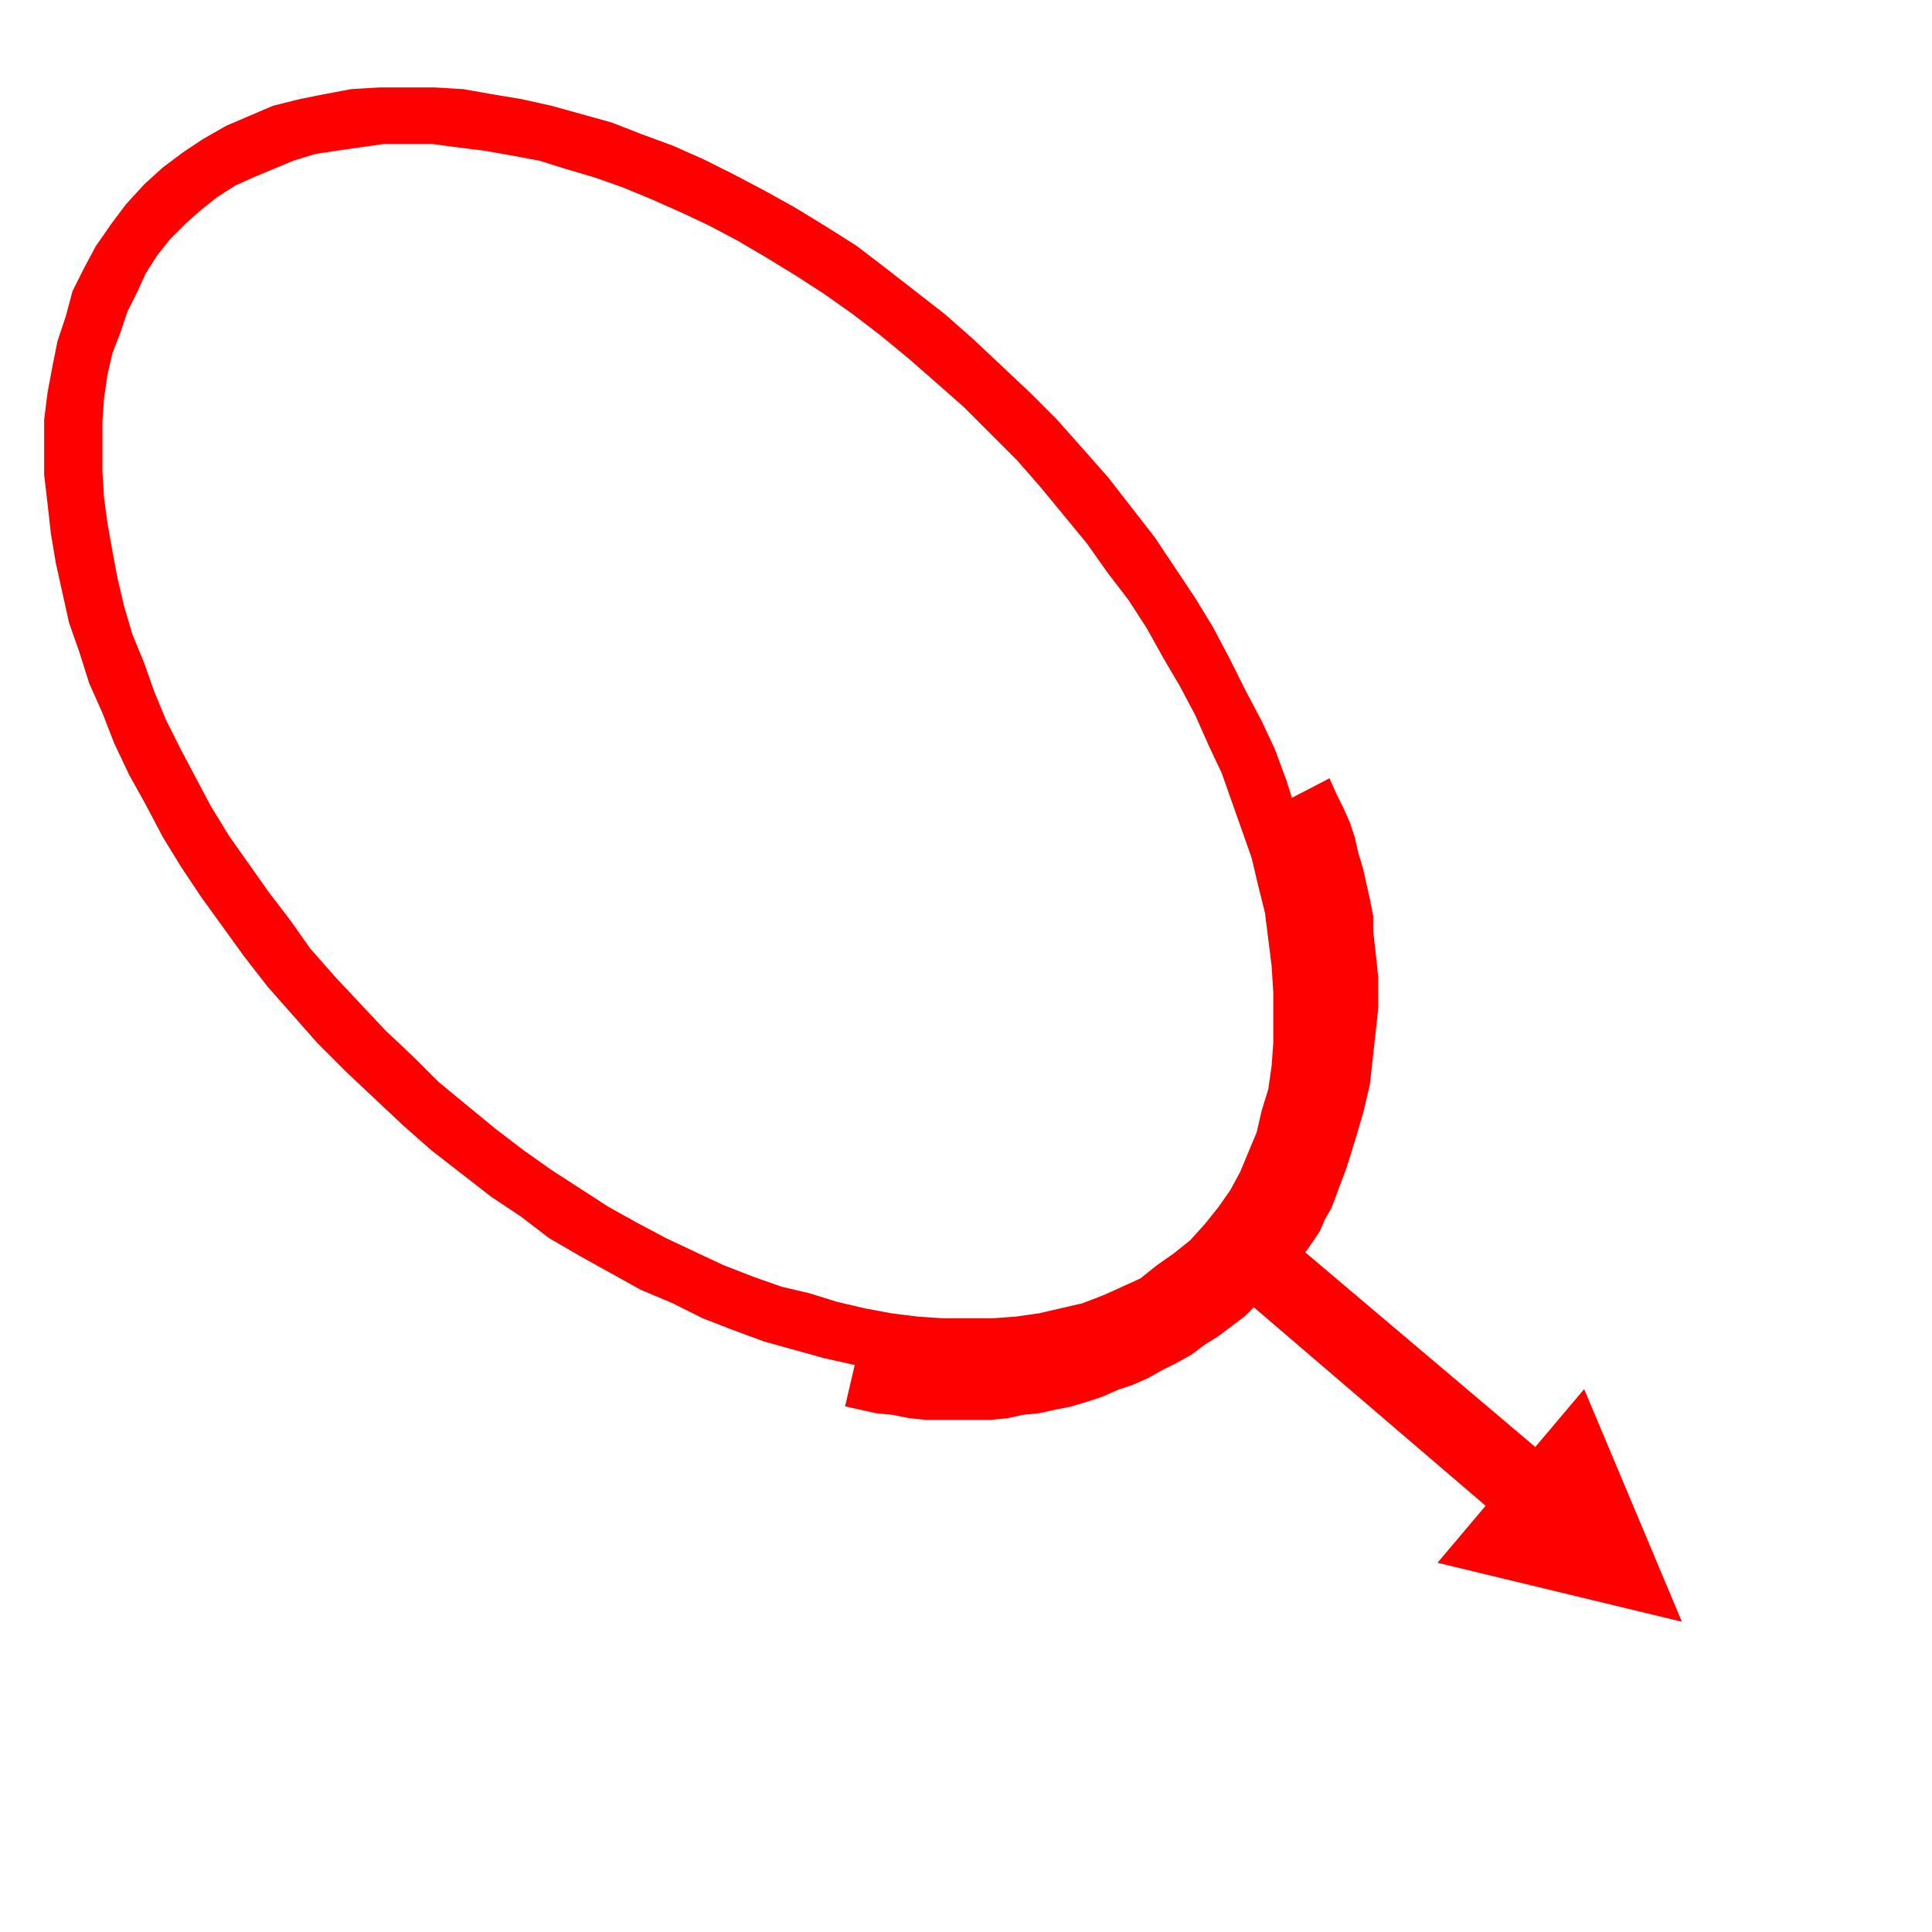 <?xml version="1.0" encoding="UTF-8"?>

<svg version="1.2" width="150px" height="150px" viewBox="0 0 1160 1160" xmlns="http://www.w3.org/2000/svg" xmlns:xlink="http://www.w3.org/1999/xlink">
 <g visibility="visible" id="MasterSlide_1_Standard">
  <g id="Drawing_1">
  <path fill="rgb(255,0,0)" stroke="rgb(255,0,0)" d="M 208,643 L 191,626 176,609 161,592 147,574 134,556 121,538 109,520 98,502 88,483 78,465 69,446 62,428 54,410 48,391 42,374 38,356 34,338 31,320 29,302 27,285 27,269 27,252 29,236 32,220 35,205 40,190 44,175 51,161 58,148 67,135 76,123 87,111 98,101 110,92 122,84 136,76 150,70 164,64 180,60 195,57 211,54 228,53 244,53 261,53 278,54 295,57 313,60 331,64 349,69 367,74 385,81 404,88 422,96 440,105 459,115 477,125 495,136 514,148 531,161 549,175 567,189 584,204 601,220 618,236 634,252 650,270 665,287 679,305 693,323 705,341 717,359 728,377 738,396 747,414 757,433 765,450 772,469 778,488 784,505 788,523 792,541 795,559 797,577 798,593 799,610 798,626 797,643 795,659 791,674 787,689 782,703 775,718 768,731 760,744 750,756 740,767 728,777 716,787 703,795 690,802 676,809 661,815 646,819 631,822 615,825 598,826 582,826 565,826 548,825 531,822 513,819 495,815 477,810 459,805 440,798 422,791 404,782 385,774 367,764 349,754 330,743 313,730 295,718 277,704 259,690 242,675 225,659 208,643 Z M 248,635 L 263,650 280,664 297,678 314,691 331,703 348,714 365,725 383,735 400,744 417,752 434,760 452,767 469,773 486,777 502,782 519,786 535,789 551,791 566,792 581,792 596,792 610,791 624,789 637,786 650,783 663,778 674,773 685,768 695,760 705,753 715,745 724,735 732,725 739,715 745,704 750,692 755,680 758,667 762,654 764,640 765,626 765,611 765,596 764,580 762,564 760,548 756,532 752,515 746,498 740,481 734,464 726,447 718,429 709,412 699,395 689,377 678,360 665,343 653,326 639,309 625,292 611,276 595,260 579,244 562,229 546,215 529,201 512,188 495,176 478,165 460,154 443,144 426,135 409,127 391,119 374,112 357,106 340,101 324,96 308,93 291,90 275,88 260,86 245,86 230,86 216,88 202,90 189,92 176,96 164,101 152,106 141,111 130,118 120,126 111,134 102,143 94,153 87,164 82,175 76,187 72,199 67,212 64,225 62,239 61,253 61,268 61,283 62,299 64,314 67,331 70,347 74,364 79,381 86,398 92,415 99,432 108,450 117,467 126,484 137,502 149,519 161,536 174,553 186,570 201,587 216,603 231,619 248,635 Z"/>
  <path fill="rgb(255,0,0)" stroke="rgb(255,0,0)" d="M 757,730 L 939,884 909,918 728,763 757,730 Z M 951,835 L 1009,973 864,938 951,835 Z"/>
  <path fill="rgb(255,0,0)" stroke="rgb(255,0,0)" d="M 798,468 L 802,477 806,485 810,494 813,503 815,512 818,522 820,531 822,540 824,550 824,559 825,568 826,577 827,587 827,596 827,605 826,615 824,633 822,651 818,668 813,685 808,701 802,717 799,725 795,732 792,739 788,745 781,755 775,762 768,770 761,777 754,783 747,790 739,796 731,802 723,807 715,813 706,818 698,822 689,827 680,831 671,834 662,838 653,841 643,844 633,846 624,848 614,849 605,851 595,852 585,852 576,852 566,852 556,852 546,851 536,849 526,848 517,846 508,844 515,814 524,816 532,818 541,820 549,820 558,821 566,822 575,822 583,822 592,821 601,820 609,820 618,818 626,816 635,814 643,812 651,809 659,806 668,802 675,799 683,795 691,791 698,787 705,782 713,777 720,773 727,767 733,761 739,755 745,749 751,743 757,736 761,730 765,724 767,718 771,712 774,706 779,692 784,678 788,662 791,646 794,630 795,613 796,605 796,597 796,588 796,579 795,571 795,562 793,554 792,546 790,537 788,530 786,521 784,513 781,505 778,498 775,490 771,482 Z"/>
  </g>
 </g>
</svg>